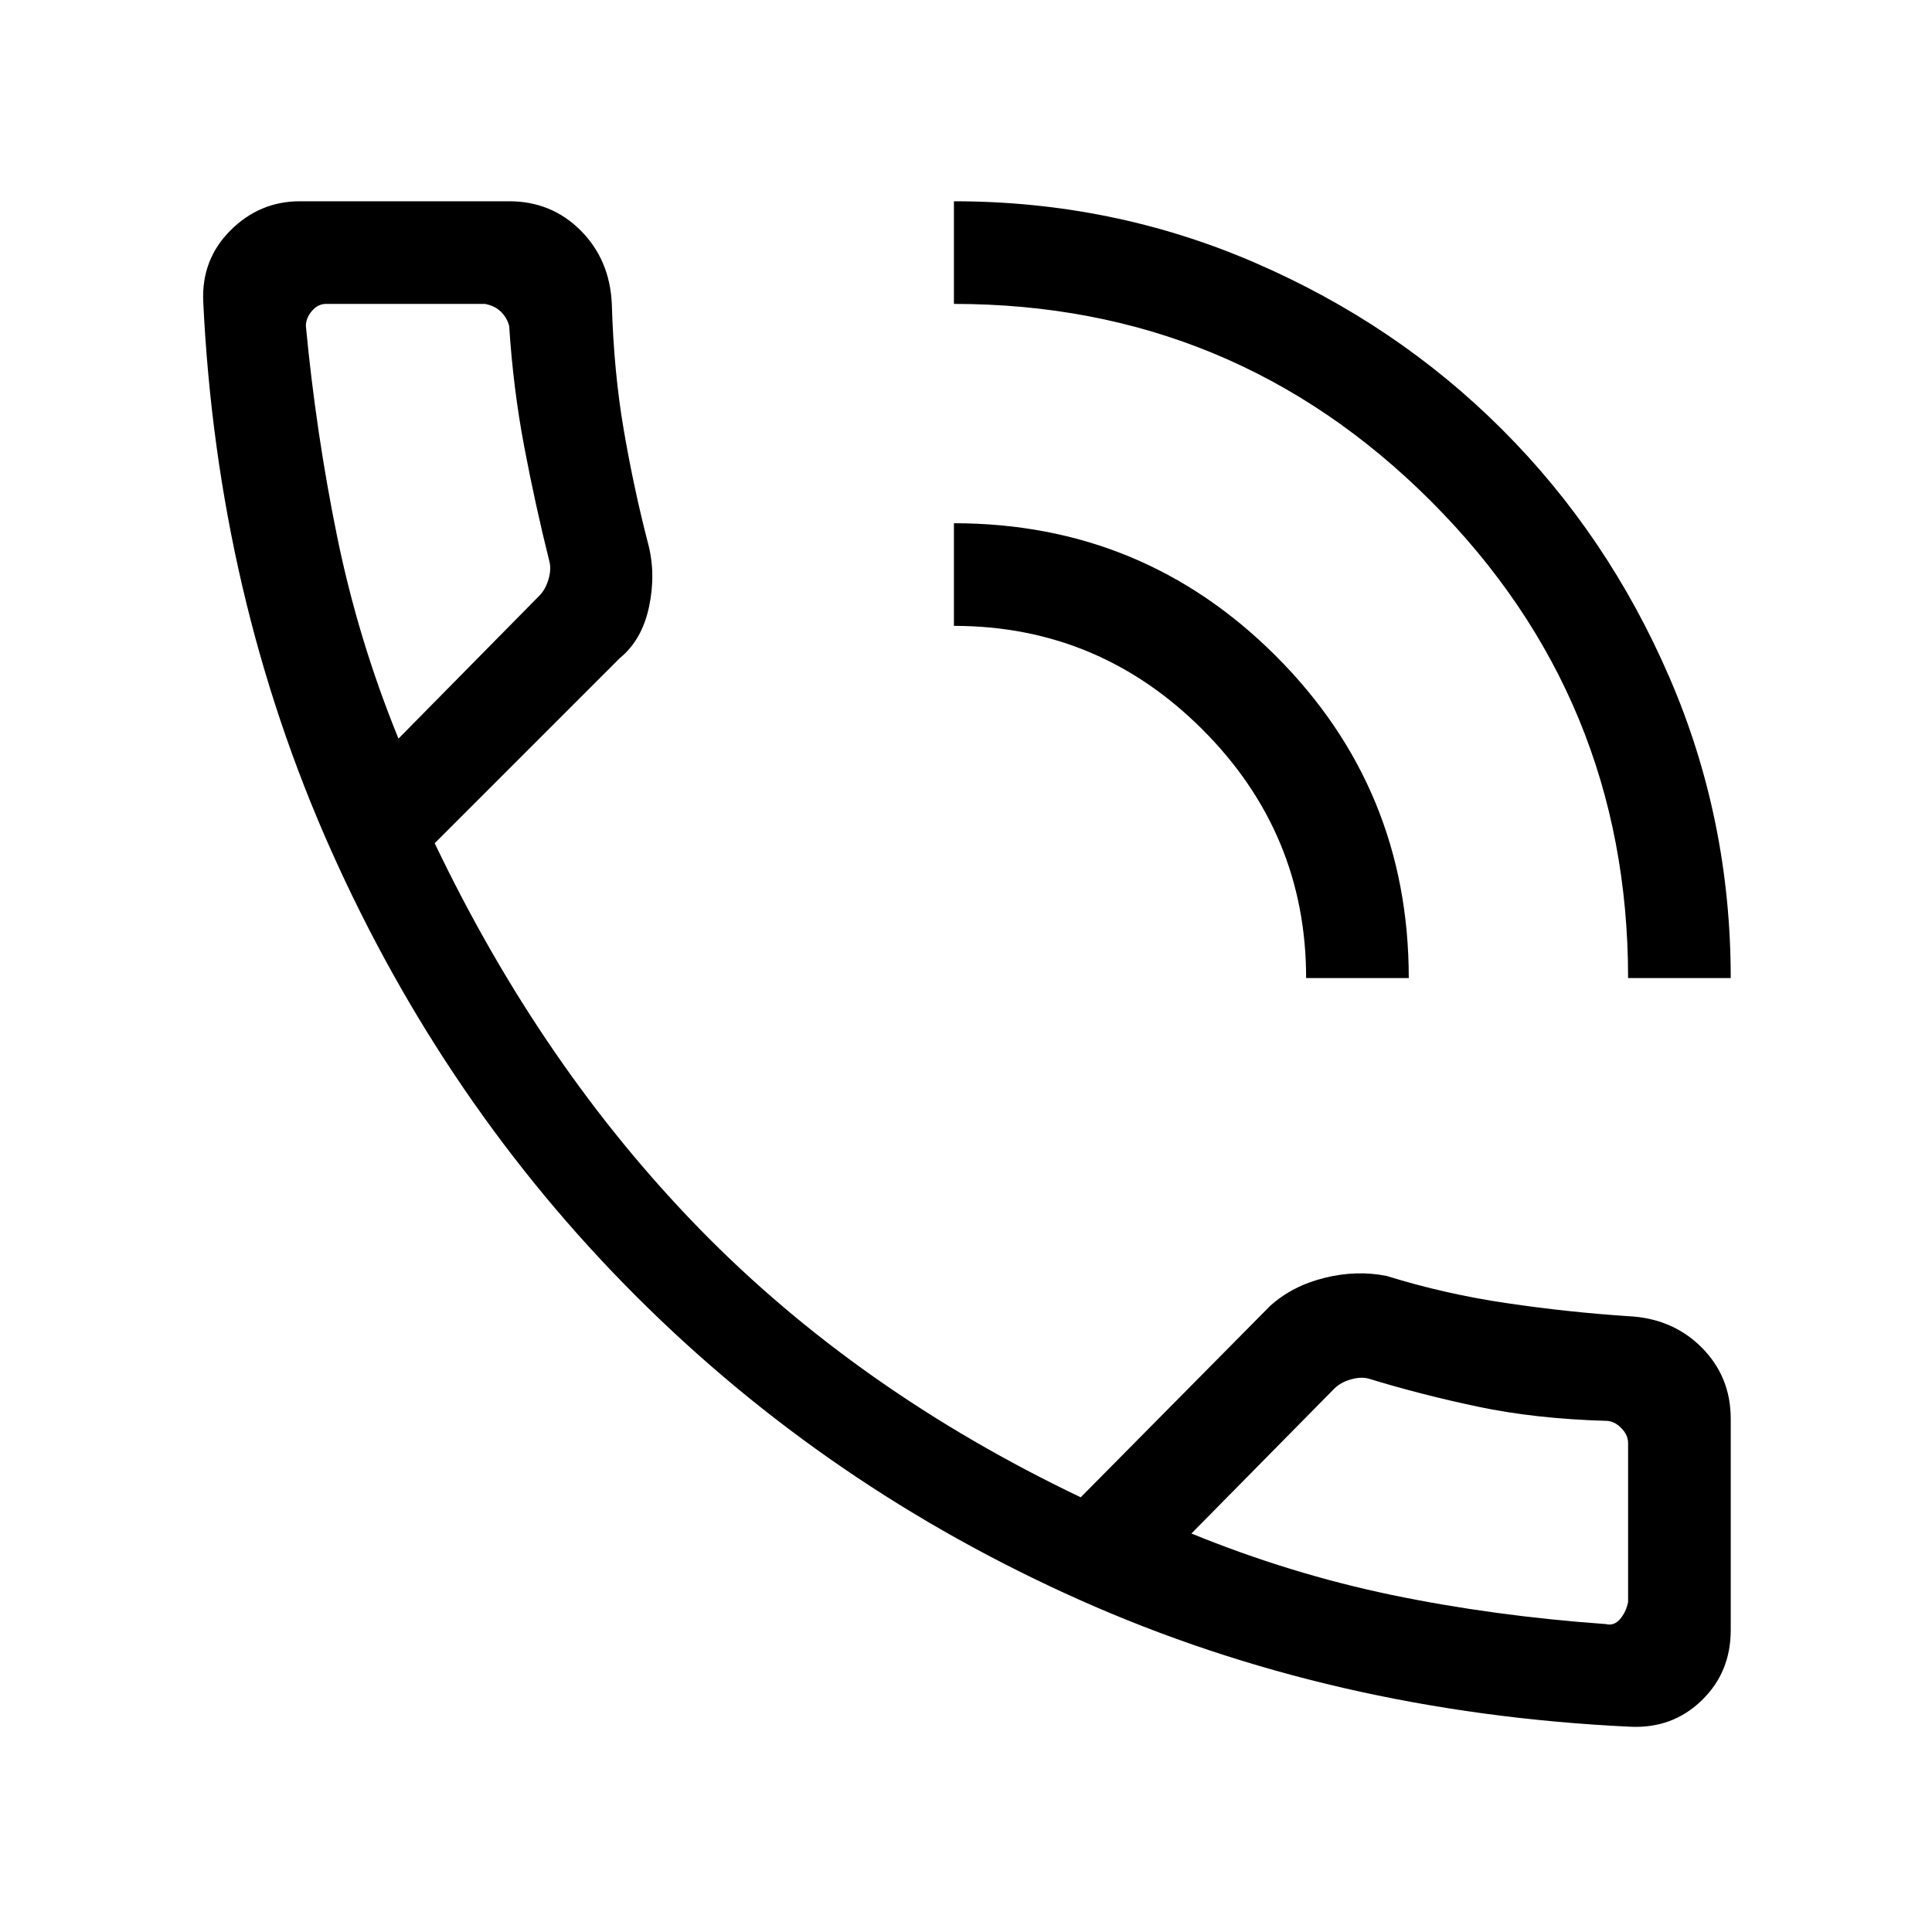 <svg xmlns="http://www.w3.org/2000/svg" height="40" width="40"><path d="M33.75 35.75q-6.167-.292-11.396-2.625-5.229-2.333-9.187-6.292-3.959-3.958-6.313-9.229Q4.5 12.333 4.208 6.25q-.041-.875.563-1.479.604-.604 1.437-.604h4.334q.875 0 1.479.604.604.604.646 1.521.041 1.416.25 2.625.208 1.208.5 2.333.166.625.021 1.312-.146.688-.605 1.063L9 17.458q2.208 4.625 5.479 7.98Q17.75 28.792 22.375 31l3.917-3.958q.458-.417 1.125-.584.666-.166 1.291-.041 1.209.375 2.479.562 1.271.188 2.521.271.917.042 1.521.646.604.604.604 1.479v4.375q0 .875-.604 1.458-.604.584-1.479.542Zm-9.083-4q2.041.833 4.145 1.271 2.105.437 4.438.604.167.042.292-.104.125-.146.166-.354v-3.292q0-.167-.146-.313-.145-.145-.312-.145-1.458-.042-2.646-.292-1.187-.25-2.271-.583-.166-.042-.375.02-.208.063-.333.188Zm9.041-11.5q0-5.792-4.083-9.875T19.75 6.292V4.167q3.292 0 6.229 1.271 2.938 1.27 5.125 3.458 2.188 2.187 3.458 5.125 1.271 2.937 1.271 6.229Zm-6.666 0q0-3-2.146-5.146t-5.146-2.146v-2.125q3.917 0 6.667 2.75t2.75 6.667ZM8.25 15.292l2.917-2.959q.125-.125.187-.333.063-.208.021-.375-.292-1.167-.521-2.375-.229-1.208-.312-2.5-.042-.167-.167-.292-.125-.125-.333-.166H6.75q-.167 0-.292.146-.125.145-.125.312.209 2.208.646 4.354.438 2.146 1.271 4.188Zm0 0ZM24.667 31.75Z"/></svg>